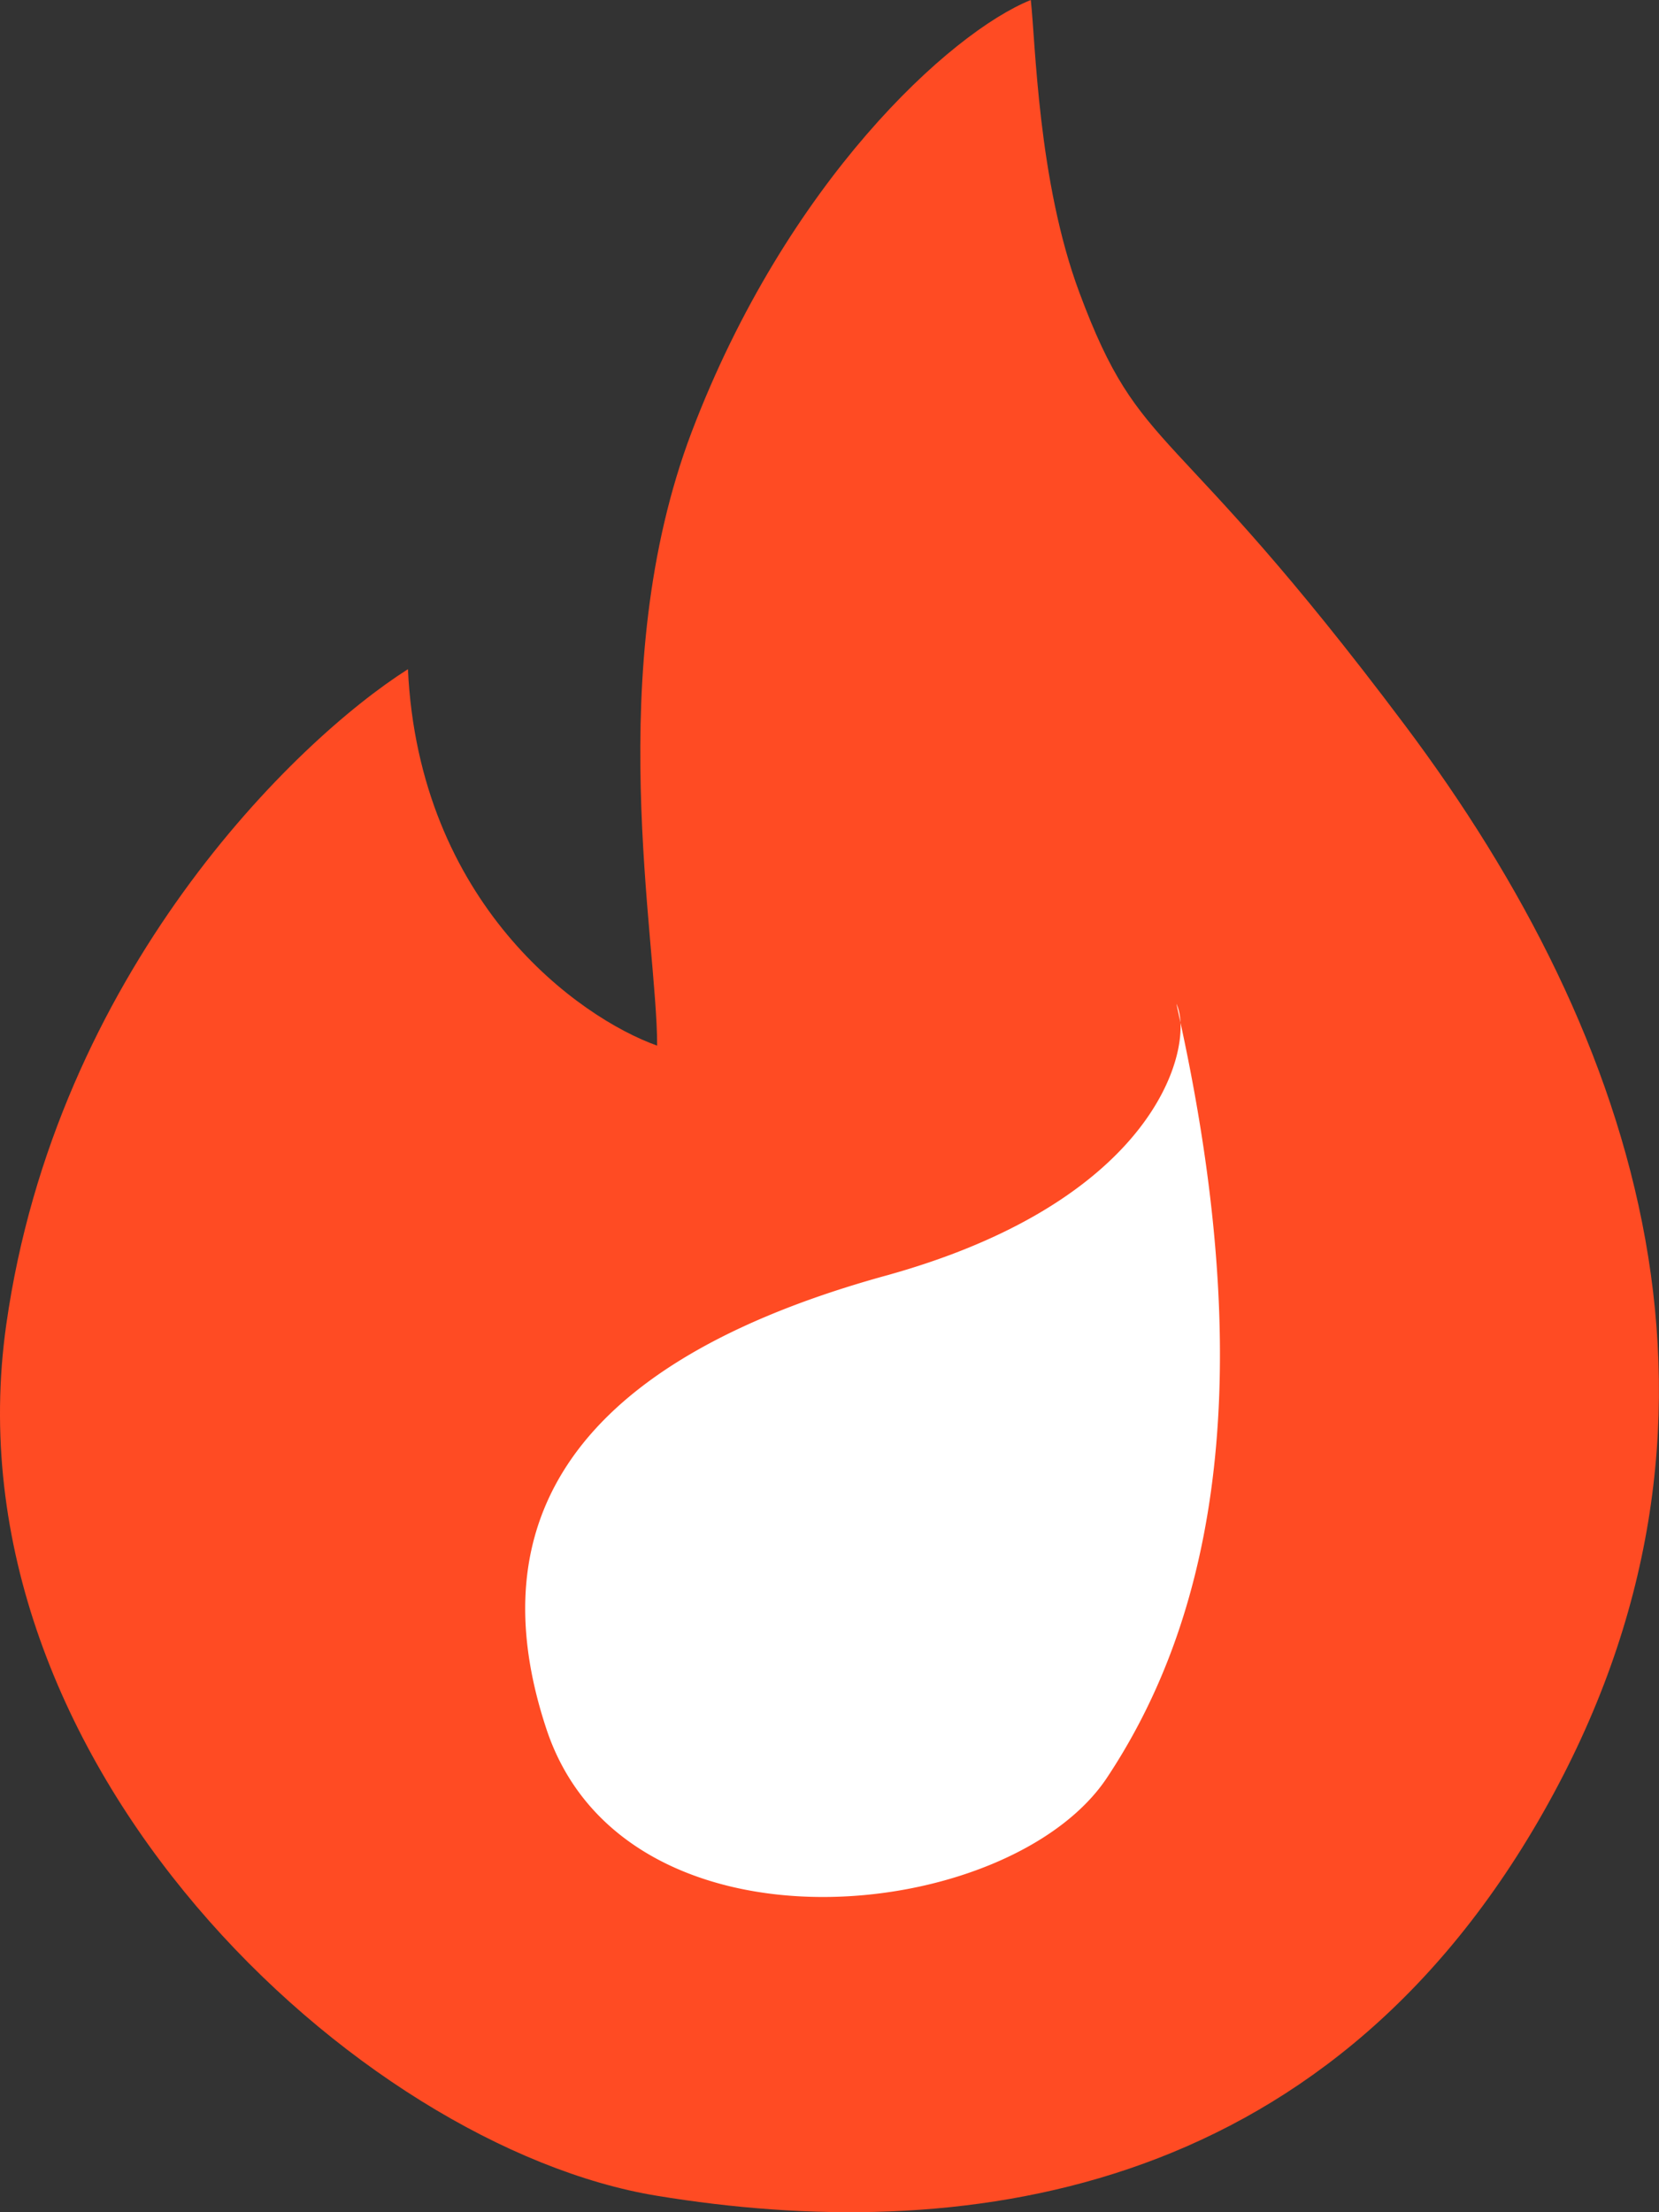 <svg width="9" height="12" fill="none" xmlns="http://www.w3.org/2000/svg"><rect width="100%" height="100%" fill="#333333" stroke="none"/><path d="M.034 7.185C.304 5.279 1.599 4.02 2.213 3.63c.06 1.27.926 1.89 1.352 2.042 0-.58-.3-2.042.187-3.328C4.268.987 5.155.176 5.592 0c.026.227.038.983.264 1.588.338.908.488.643 1.765 2.345 1.277 1.701 1.953 3.78.751 5.898s-3.192 2.345-4.807 2.08C1.95 11.647-.304 9.567.034 7.185Z" fill="#FF4B23"/><path d="M6.382 5.445c.012.025.02.06.022.102.455 2.093.12 3.314-.398 4.095-.526.795-2.617 1.021-3.042-.264-.313-.946-.075-1.929 1.84-2.458 1.321-.365 1.616-1.069 1.6-1.373a12.147 12.147 0 0 0-.022-.102Z" fill="#fff"/></svg>